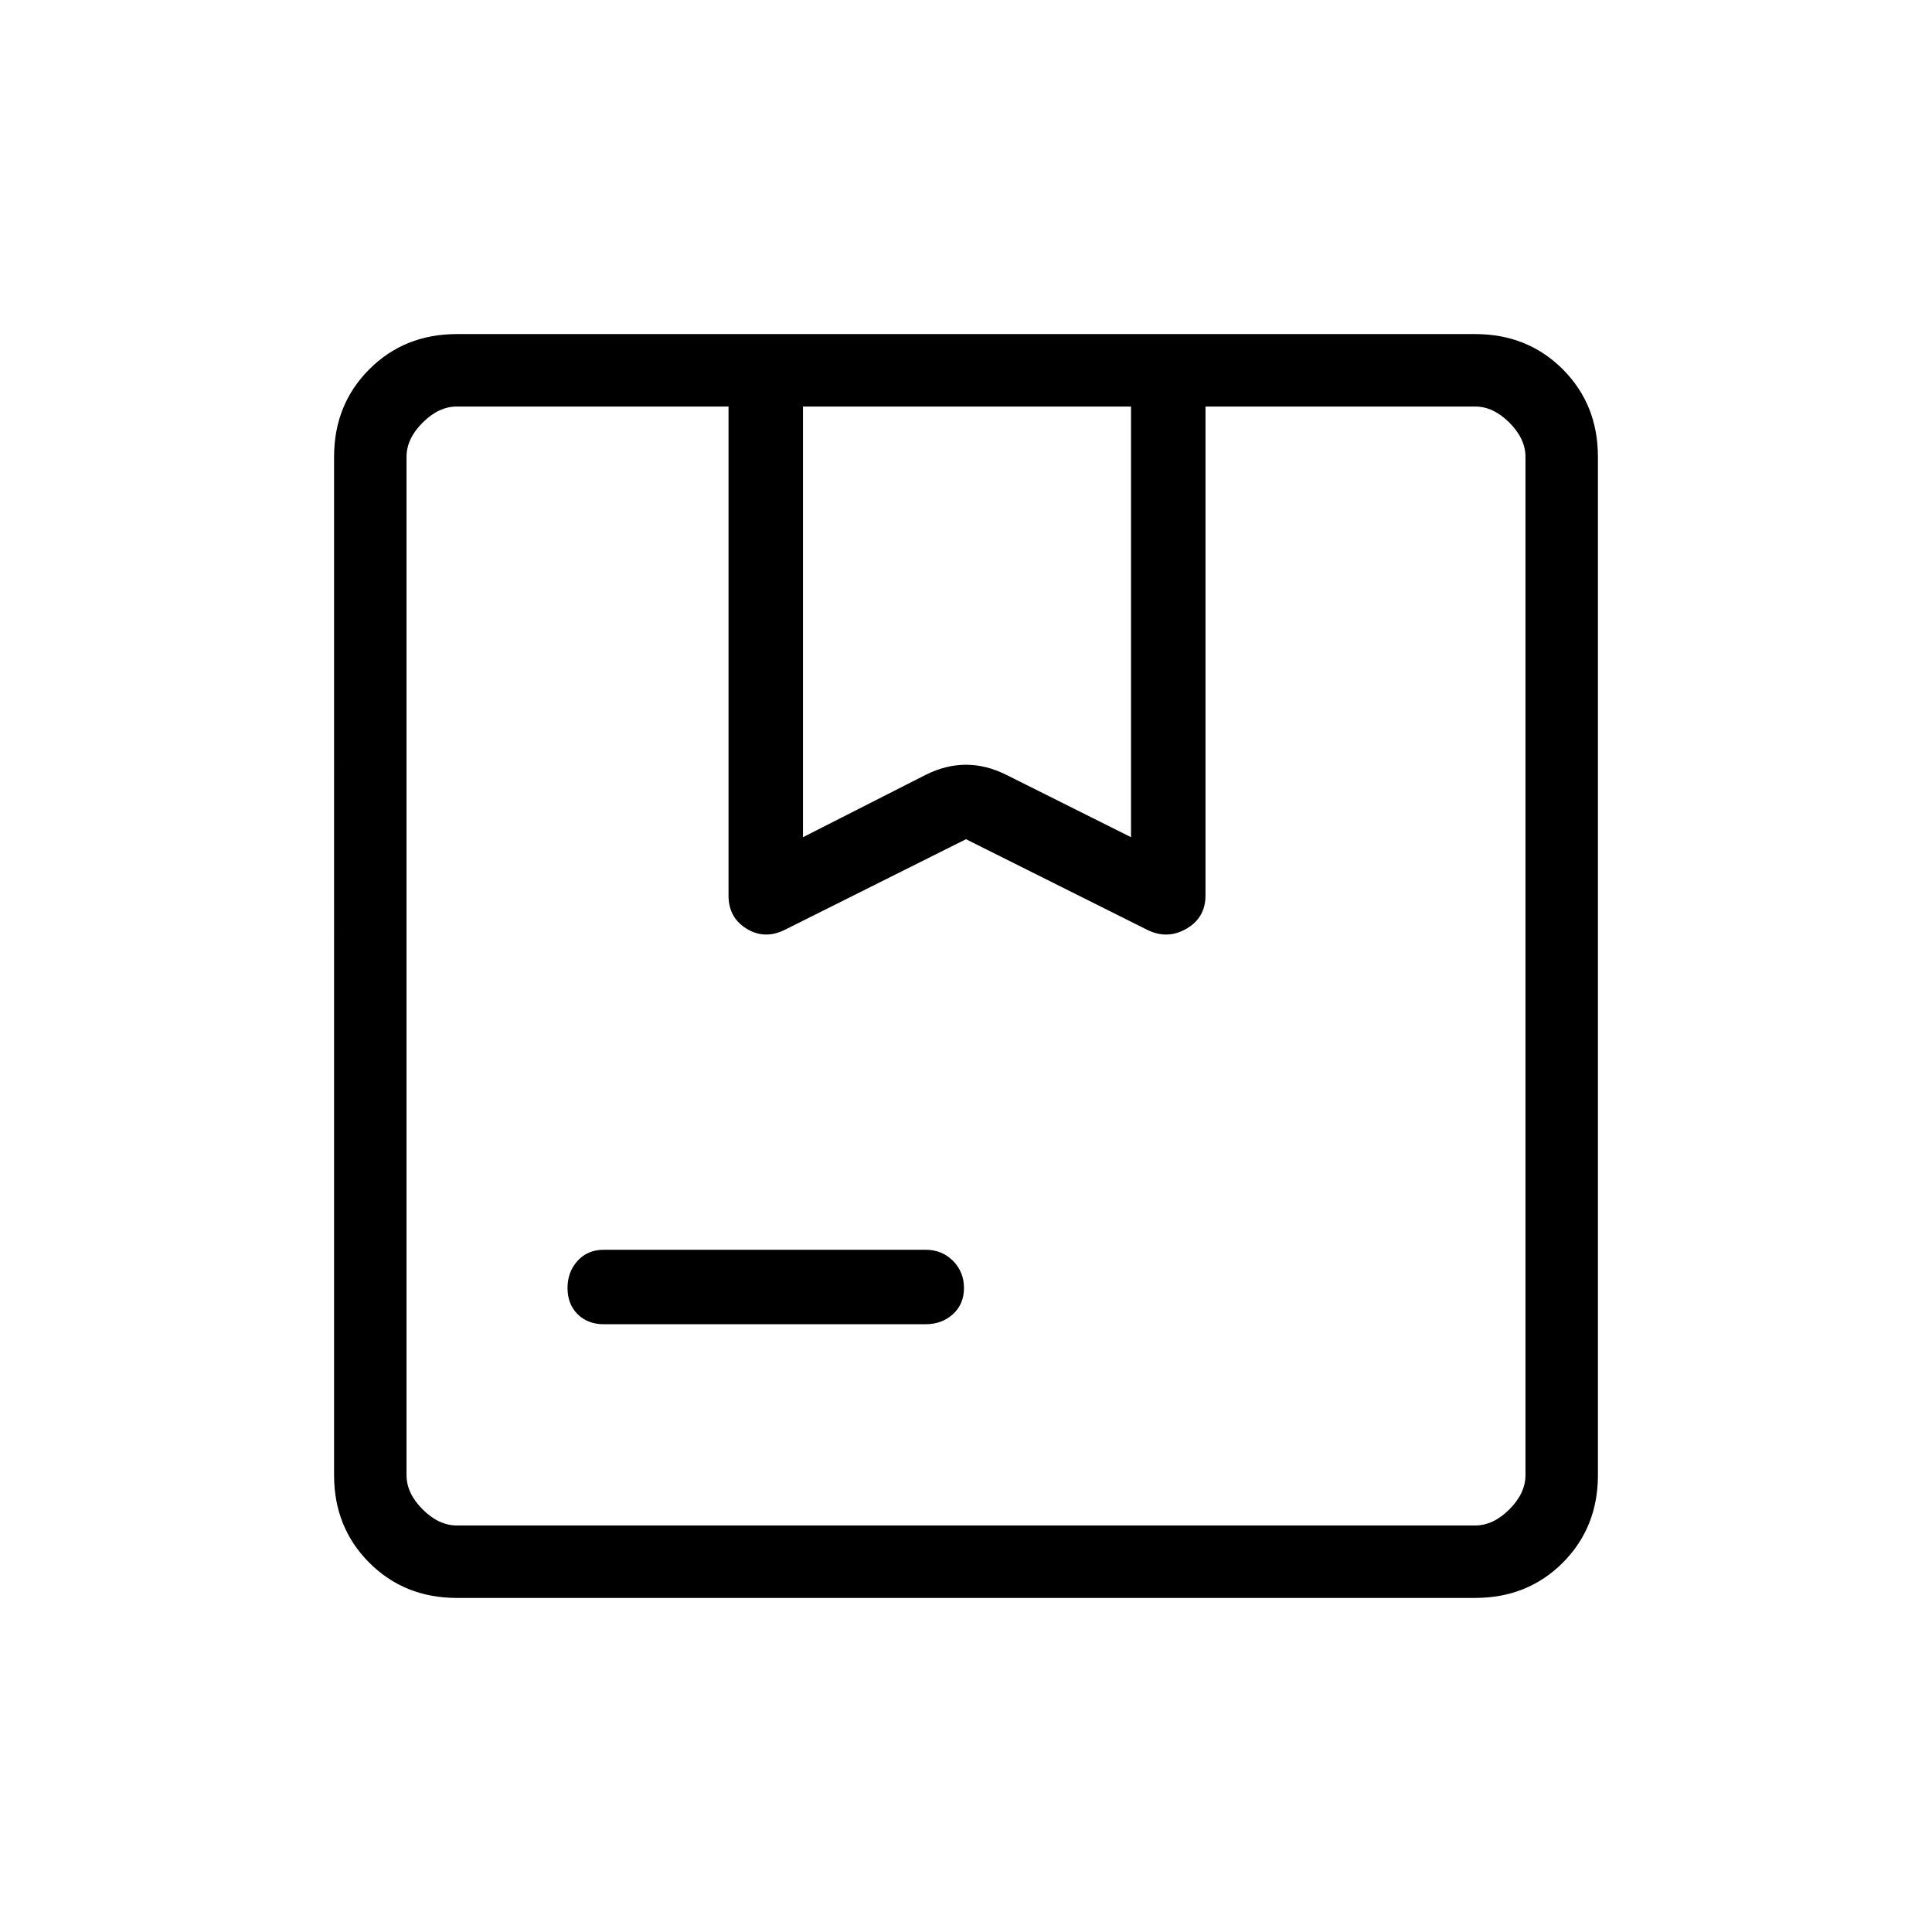 <svg xmlns="http://www.w3.org/2000/svg" height="24" width="24"><path d="m9.975 10.4 1.525-.775q.25-.125.5-.125t.5.125l1.55.775V5.05H9.975ZM7.5 16.45q-.2 0-.325-.125T7.05 16q0-.2.125-.338.125-.137.325-.137h4q.2 0 .338.137.137.138.137.338t-.137.325q-.138.125-.338.125Zm-1.825 3.4q-.65 0-1.087-.437-.438-.438-.438-1.088V5.675q0-.65.438-1.088.437-.437 1.087-.437h12.65q.65 0 1.088.437.437.438.437 1.088v12.65q0 .65-.437 1.088-.438.437-1.088.437ZM5.05 5.05v13.9-13.9Zm.625 13.9h12.65q.225 0 .425-.2.2-.2.2-.425V5.675q0-.225-.2-.425-.2-.2-.425-.2h-3.35v6.075q0 .275-.237.412-.238.138-.488.013L12 10.425 9.75 11.55q-.25.125-.475-.013-.225-.137-.225-.412V5.05H5.675q-.225 0-.425.2-.2.2-.2.425v12.65q0 .225.2.425.2.2.425.2Z"/></svg>